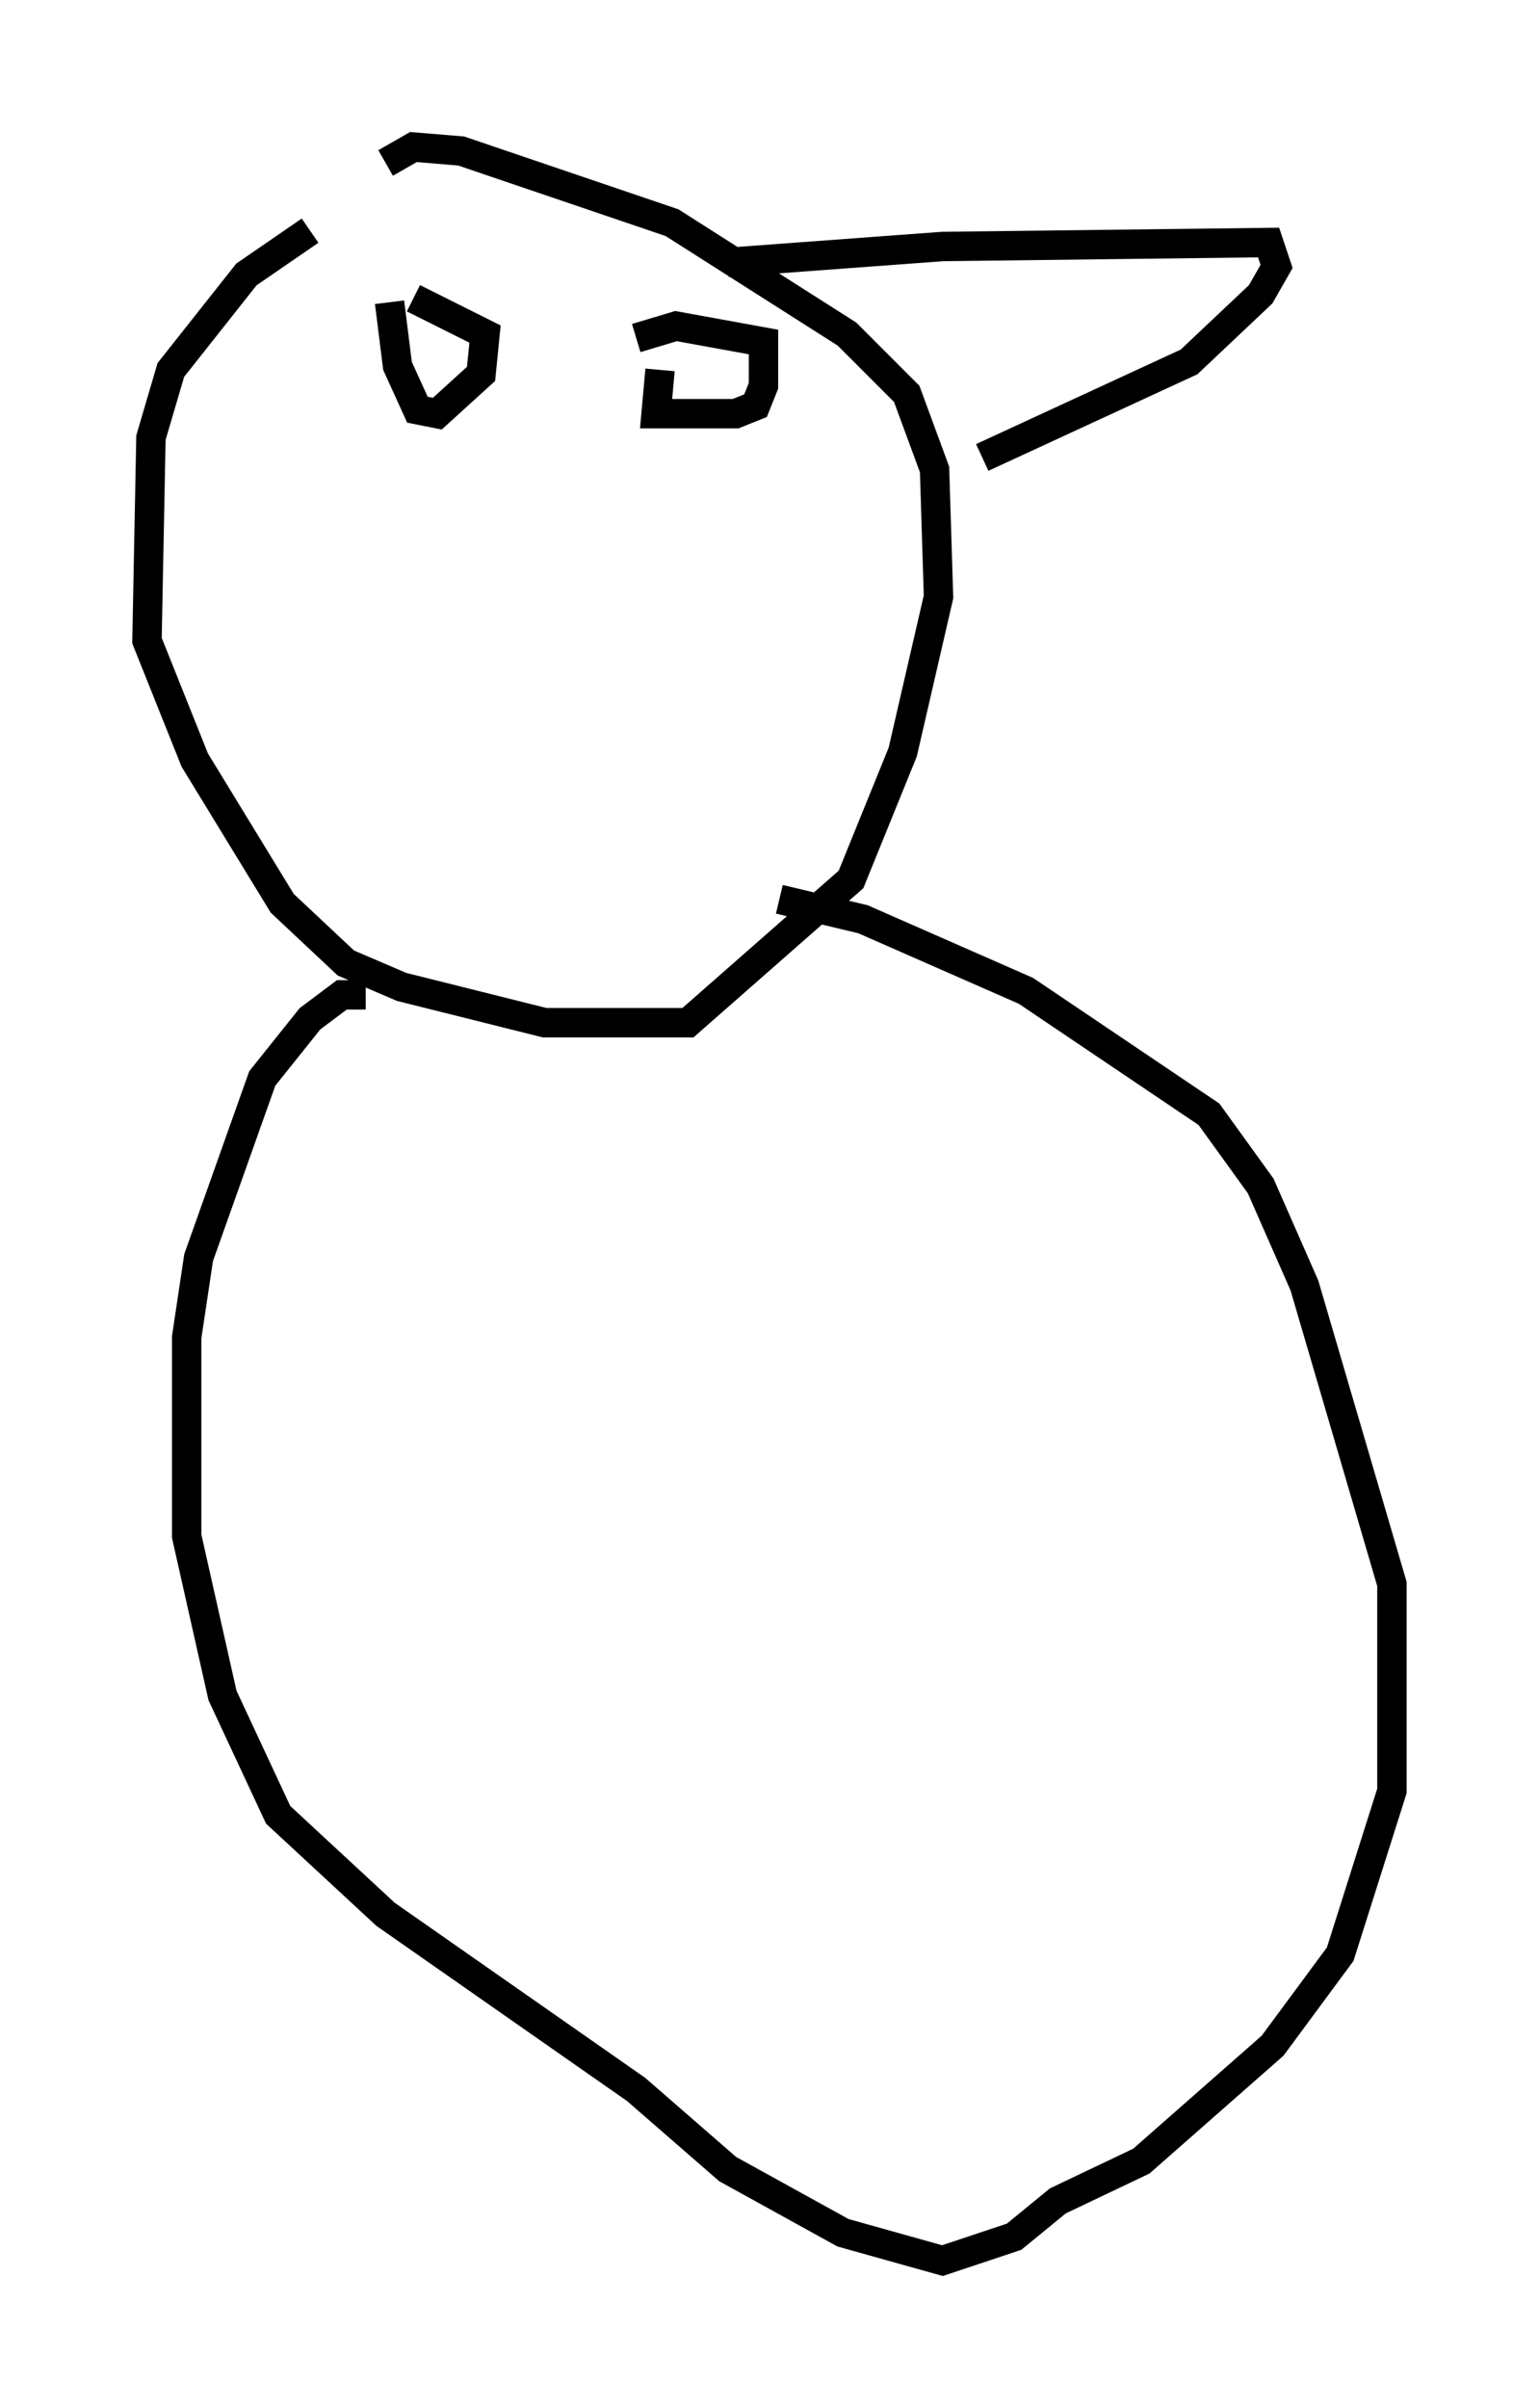 <?xml version="1.0" encoding="utf-8" ?>
<svg baseProfile="full" height="81.853" version="1.1" width="52.354" xmlns="http://www.w3.org/2000/svg" xmlns:ev="http://www.w3.org/2001/xml-events" xmlns:xlink="http://www.w3.org/1999/xlink"><defs /><rect fill="white" height="81.853" width="52.354" x="0" y="0" /><path d="M11.901, 8.112 m-1.353, -0.271 l-2.165, 1.488 -2.571, 3.248 l-0.677, 2.3 -0.135, 6.901 l1.624, 4.059 2.977, 4.871 l2.165, 2.03 1.894, 0.812 l4.871, 1.218 4.871, 0.0 l5.548, -4.871 1.759, -4.33 l1.218, -5.277 -0.135, -4.33 l-0.947, -2.571 -2.03, -2.03 l-5.954, -3.789 -7.172, -2.436 l-1.624, -0.135 -0.947, 0.541 m-0.677, 28.281 l-0.812, 0.0 -1.083, 0.812 l-1.624, 2.03 -2.165, 6.089 l-0.406, 2.706 0.0, 6.766 l1.218, 5.413 1.894, 4.059 l3.654, 3.383 8.525, 5.954 l3.112, 2.706 3.924, 2.165 l3.383, 0.947 2.436, -0.812 l1.488, -1.218 2.842, -1.353 l4.465, -3.924 2.3, -3.112 l1.759, -5.548 0.0, -7.036 l-2.977, -10.149 -1.488, -3.383 l-1.759, -2.436 -6.225, -4.195 l-5.548, -2.436 -2.842, -0.677 m-1.759, -21.651 l7.307, -0.541 11.096, -0.135 l0.271, 0.812 -0.541, 0.947 l-2.436, 2.3 -7.036, 3.248 m-20.162, -5.277 l0.271, 2.165 0.677, 1.488 l0.677, 0.135 1.488, -1.353 l0.135, -1.353 -2.436, -1.218 m8.39, 2.436 l-0.135, 1.488 2.706, 0.0 l0.677, -0.271 0.271, -0.677 l0.0, -1.488 -2.977, -0.541 l-1.353, 0.406 " fill="none" stroke="black" stroke-width="1" /></svg>